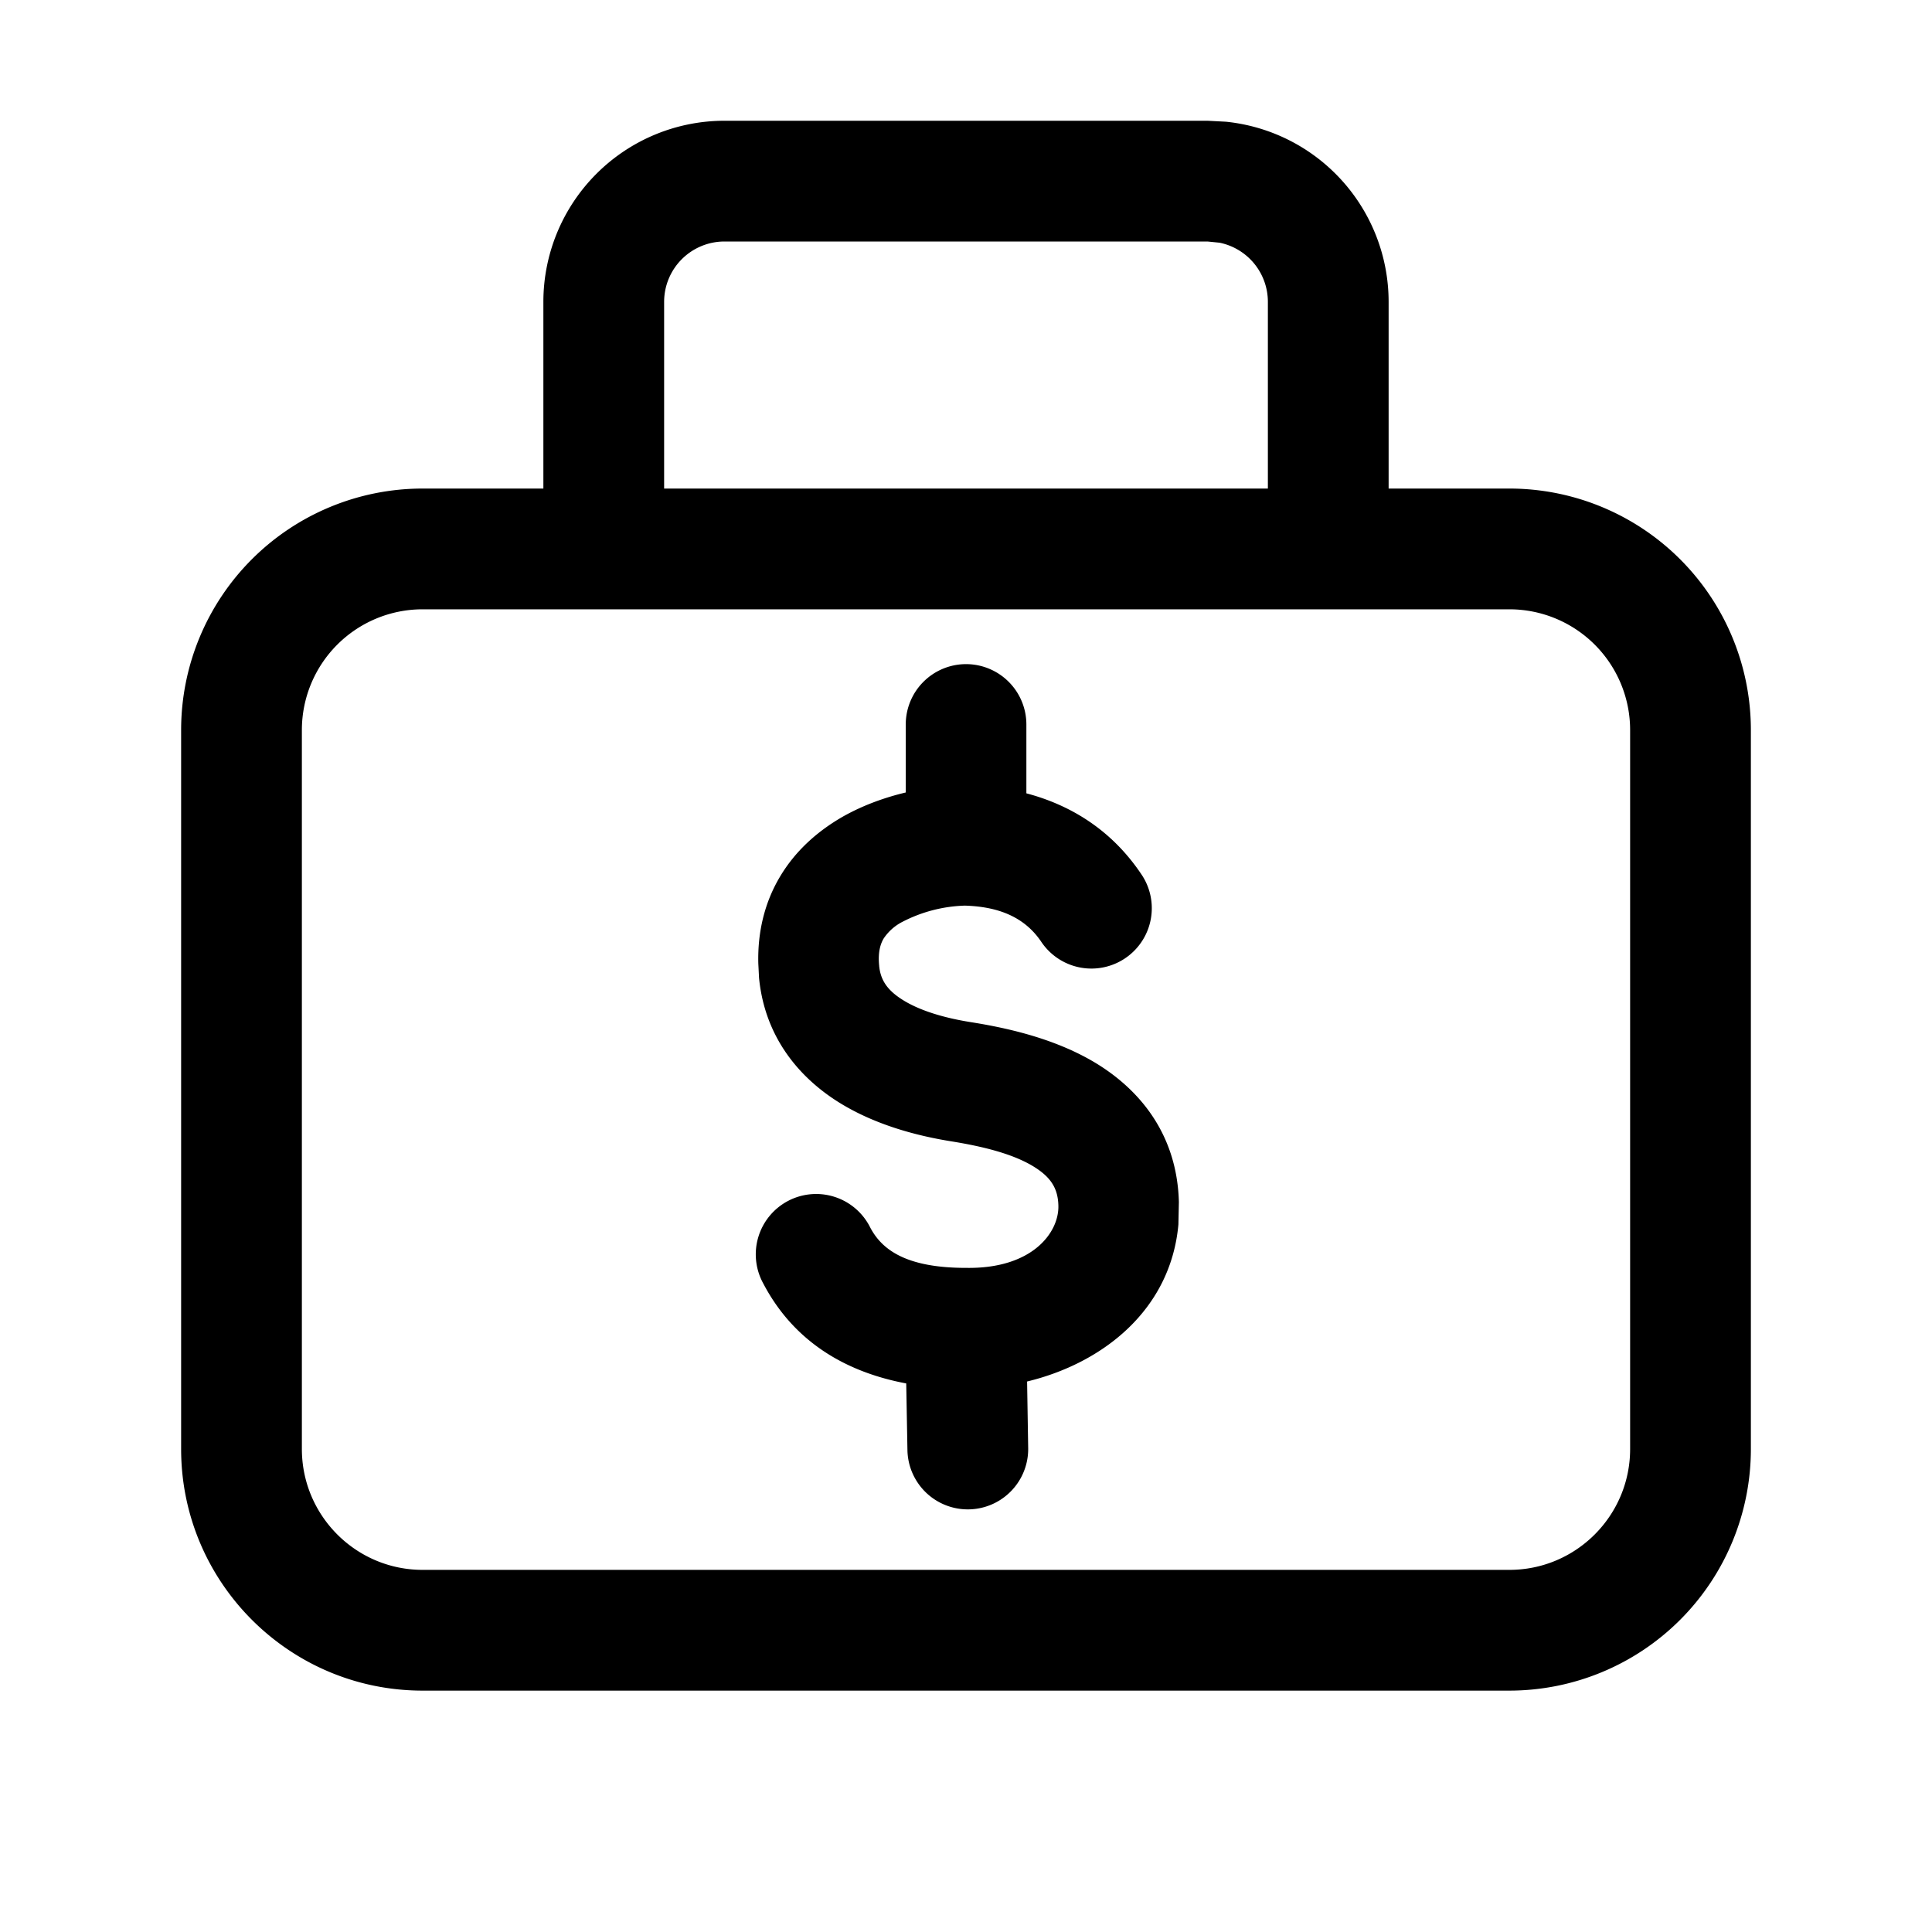 <svg xmlns="http://www.w3.org/2000/svg" fill="none" viewBox="0 0 16 16">
  <path fill="currentColor" d="M10.153 1.008A1.5 1.5 0 0 1 11.5 2.5v1.546h1a2 2 0 0 1 2 2V12a2.001 2.001 0 0 1-2 2.001h-9c-1.104 0-2-.897-2-2.001V6.046a2 2 0 0 1 2-2h1V2.5A1.5 1.5 0 0 1 6 1h4l.153.008ZM3.5 5.046a1 1 0 0 0-1 1V12c0 .552.448 1.001 1 1.001h9c.552 0 1-.449 1-1.001V6.046a1 1 0 0 0-1-1h-9ZM8 5.5a.5.5 0 0 1 .5.5v.57c.333.088.695.28.96.682a.5.5 0 0 1-.833.553c-.148-.224-.38-.297-.636-.305a1.2 1.2 0 0 0-.517.134.411.411 0 0 0-.157.14c-.023.04-.048.106-.036.224V8c.011.114.065.198.189.277.14.09.343.152.57.188.27.043.67.125 1.013.326.366.215.695.585.71 1.164l-.004.186c-.064.708-.627 1.149-1.253 1.3l.009.552a.5.5 0 0 1-1 .014l-.01-.55c-.49-.092-.926-.337-1.183-.826a.5.5 0 1 1 .885-.465c.1.19.307.334.793.334h.007c.546.007.764-.296.758-.515v-.002c-.004-.148-.068-.241-.218-.33-.174-.102-.417-.16-.663-.2-.29-.046-.648-.139-.953-.334-.32-.205-.598-.536-.645-1.021L6.28 7.98c-.007-.267.055-.51.178-.717.137-.232.332-.391.522-.5.17-.096.352-.16.521-.2V6a.5.5 0 0 1 .5-.5ZM6 2a.5.5 0 0 0-.5.5v1.546h5V2.5a.5.5 0 0 0-.4-.49L10 2H6Z"/>
</svg>